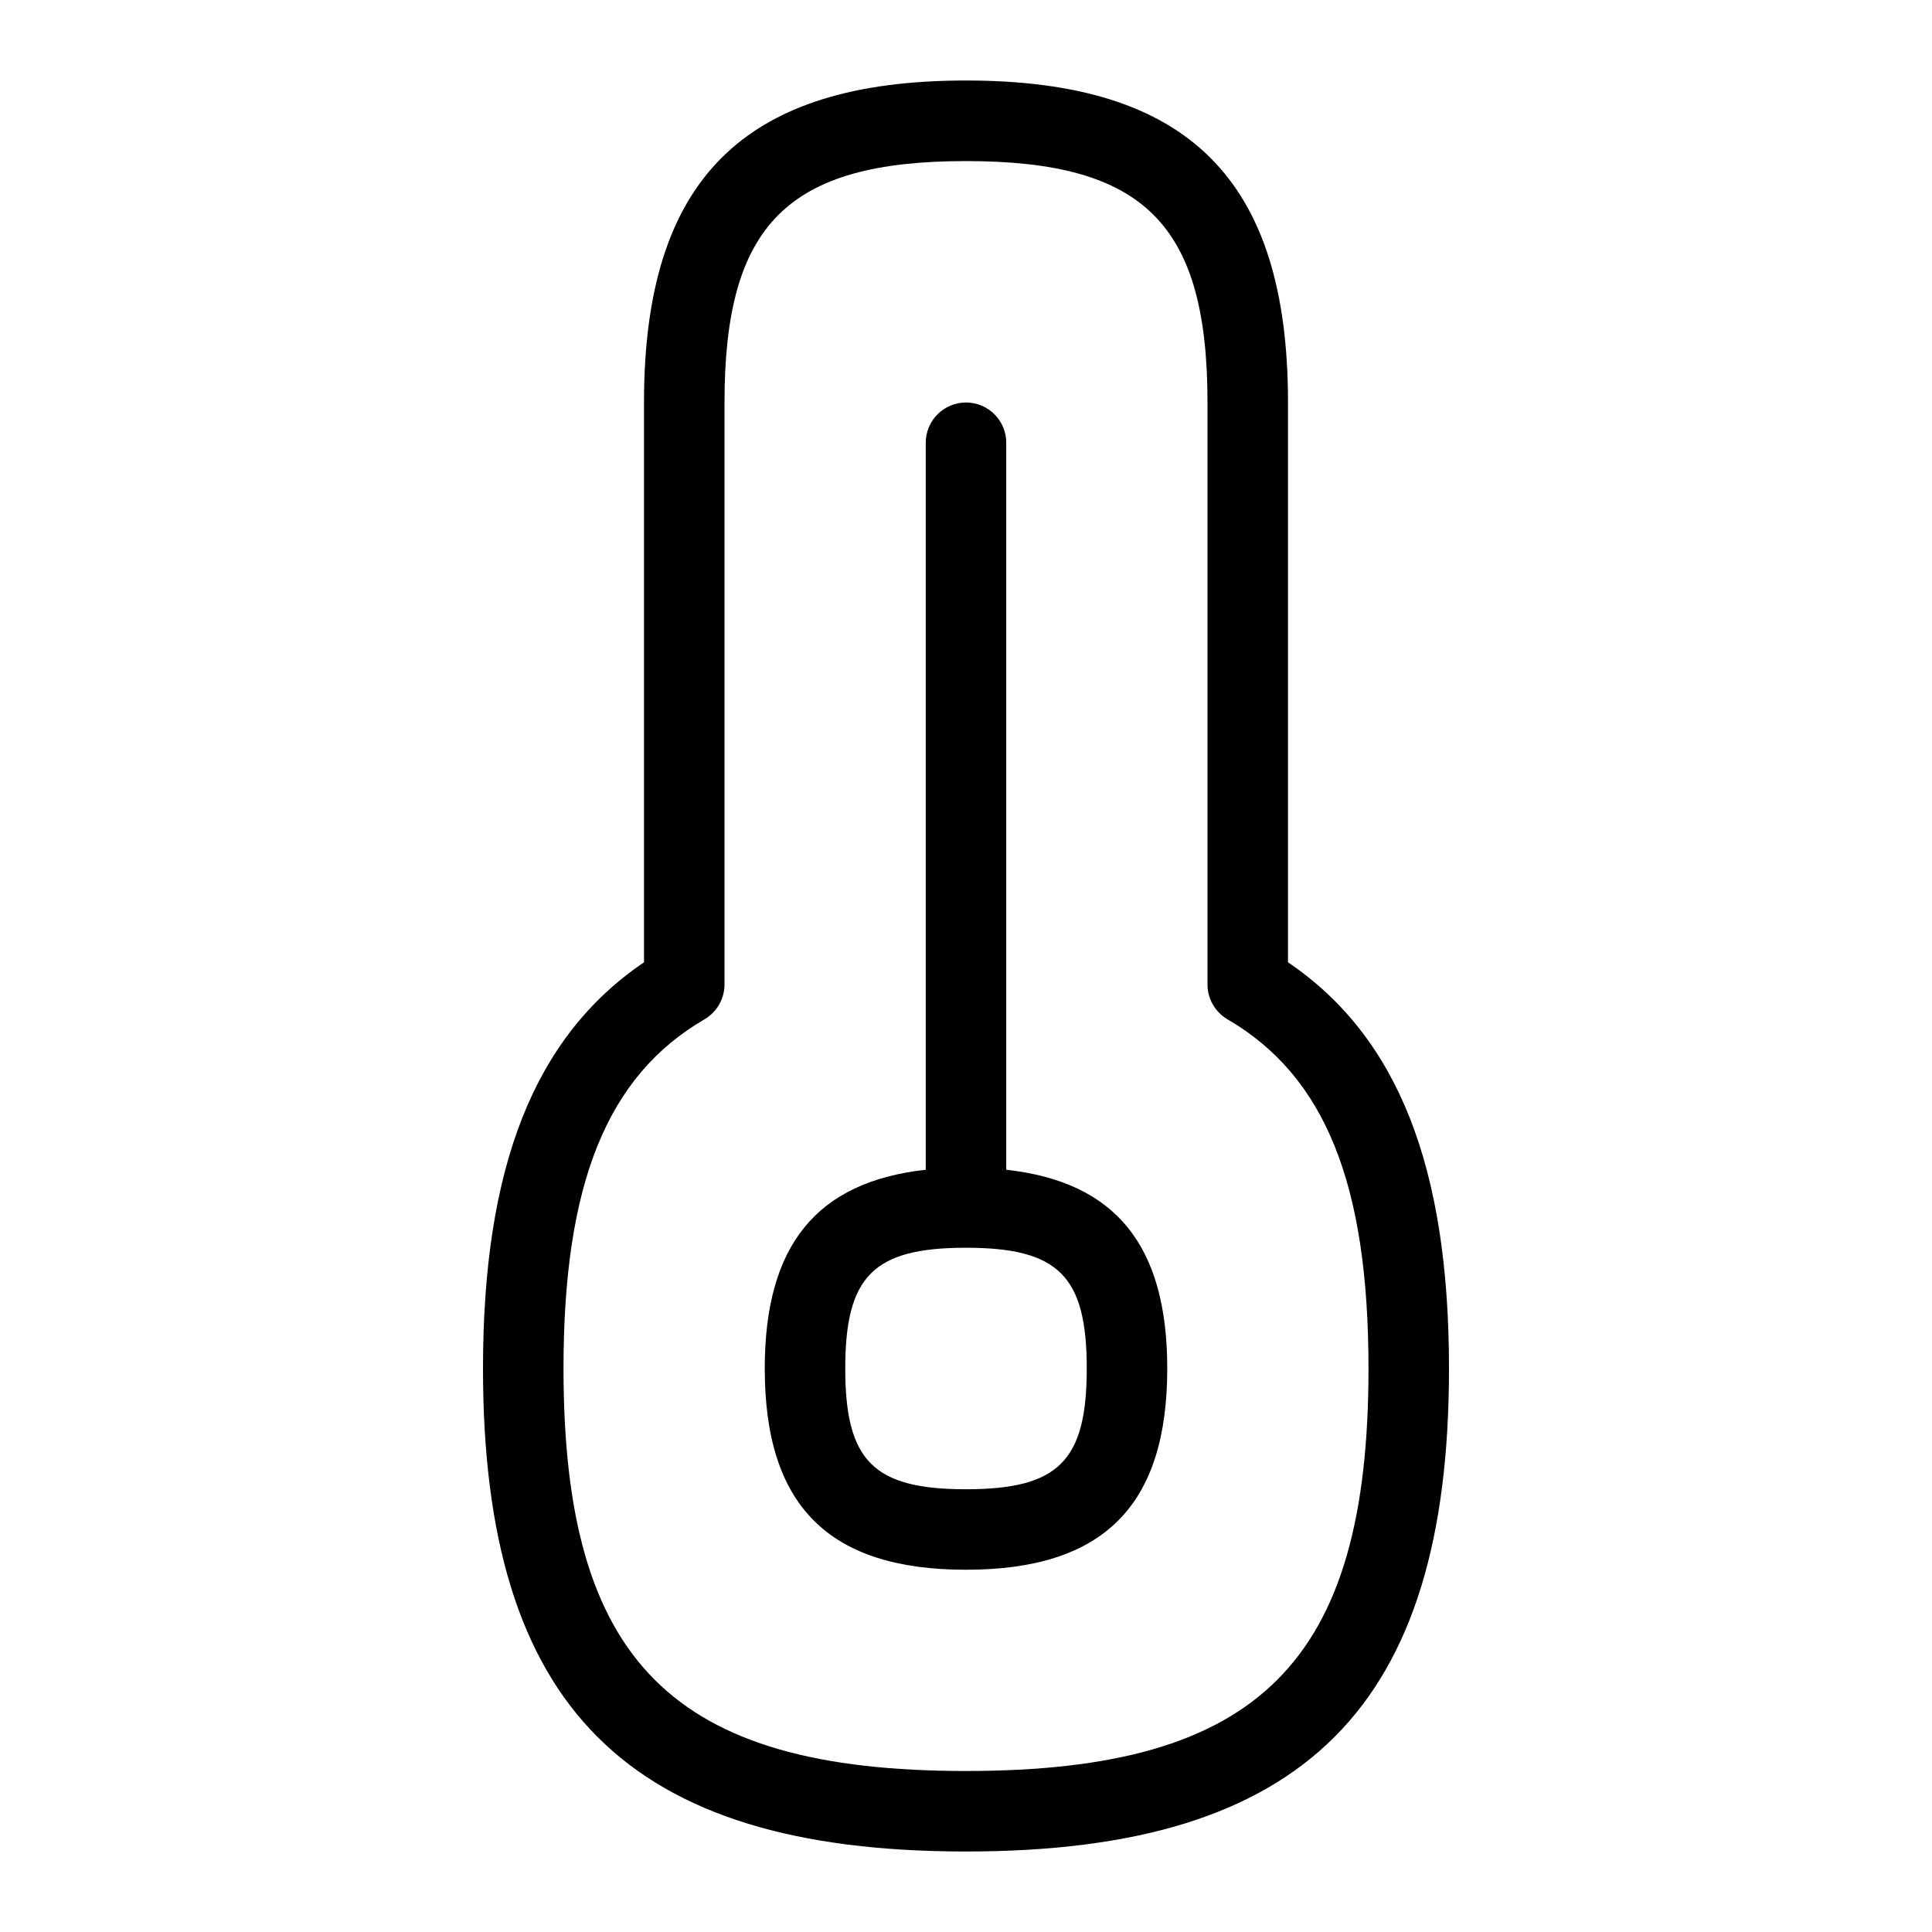 <svg id="Layer_1" viewBox="0 0 24 24" xmlns="http://www.w3.org/2000/svg" data-name="Layer 1"><path d="m12.5 14.531v-9.031c0-.276-.224-.5-.5-.5s-.5.224-.5.5v9.031c-1.358.15-2 .941-2 2.469 0 1.706.794 2.5 2.5 2.5s2.5-.794 2.5-2.5c0-1.528-.642-2.319-2-2.469zm-.5 3.969c-1.149 0-1.5-.351-1.5-1.5s.351-1.5 1.5-1.5 1.5.351 1.5 1.5-.351 1.5-1.5 1.5zm4-6.546v-6.954c0-2.767-1.233-4-4-4s-4 1.233-4 4v6.954c-1.363.925-2 2.539-2 5.046 0 4.206 1.794 6 6 6s6-1.794 6-6c0-2.508-.637-4.122-2-5.046zm-4 10.046c-3.645 0-5-1.355-5-5 0-2.295.54-3.633 1.752-4.338.153-.09.248-.254.248-.432v-7.229c0-2.215.785-3 3-3s3 .785 3 3v7.229c0 .178.095.342.248.432 1.212.706 1.752 2.043 1.752 4.338 0 3.645-1.355 5-5 5z"/></svg>